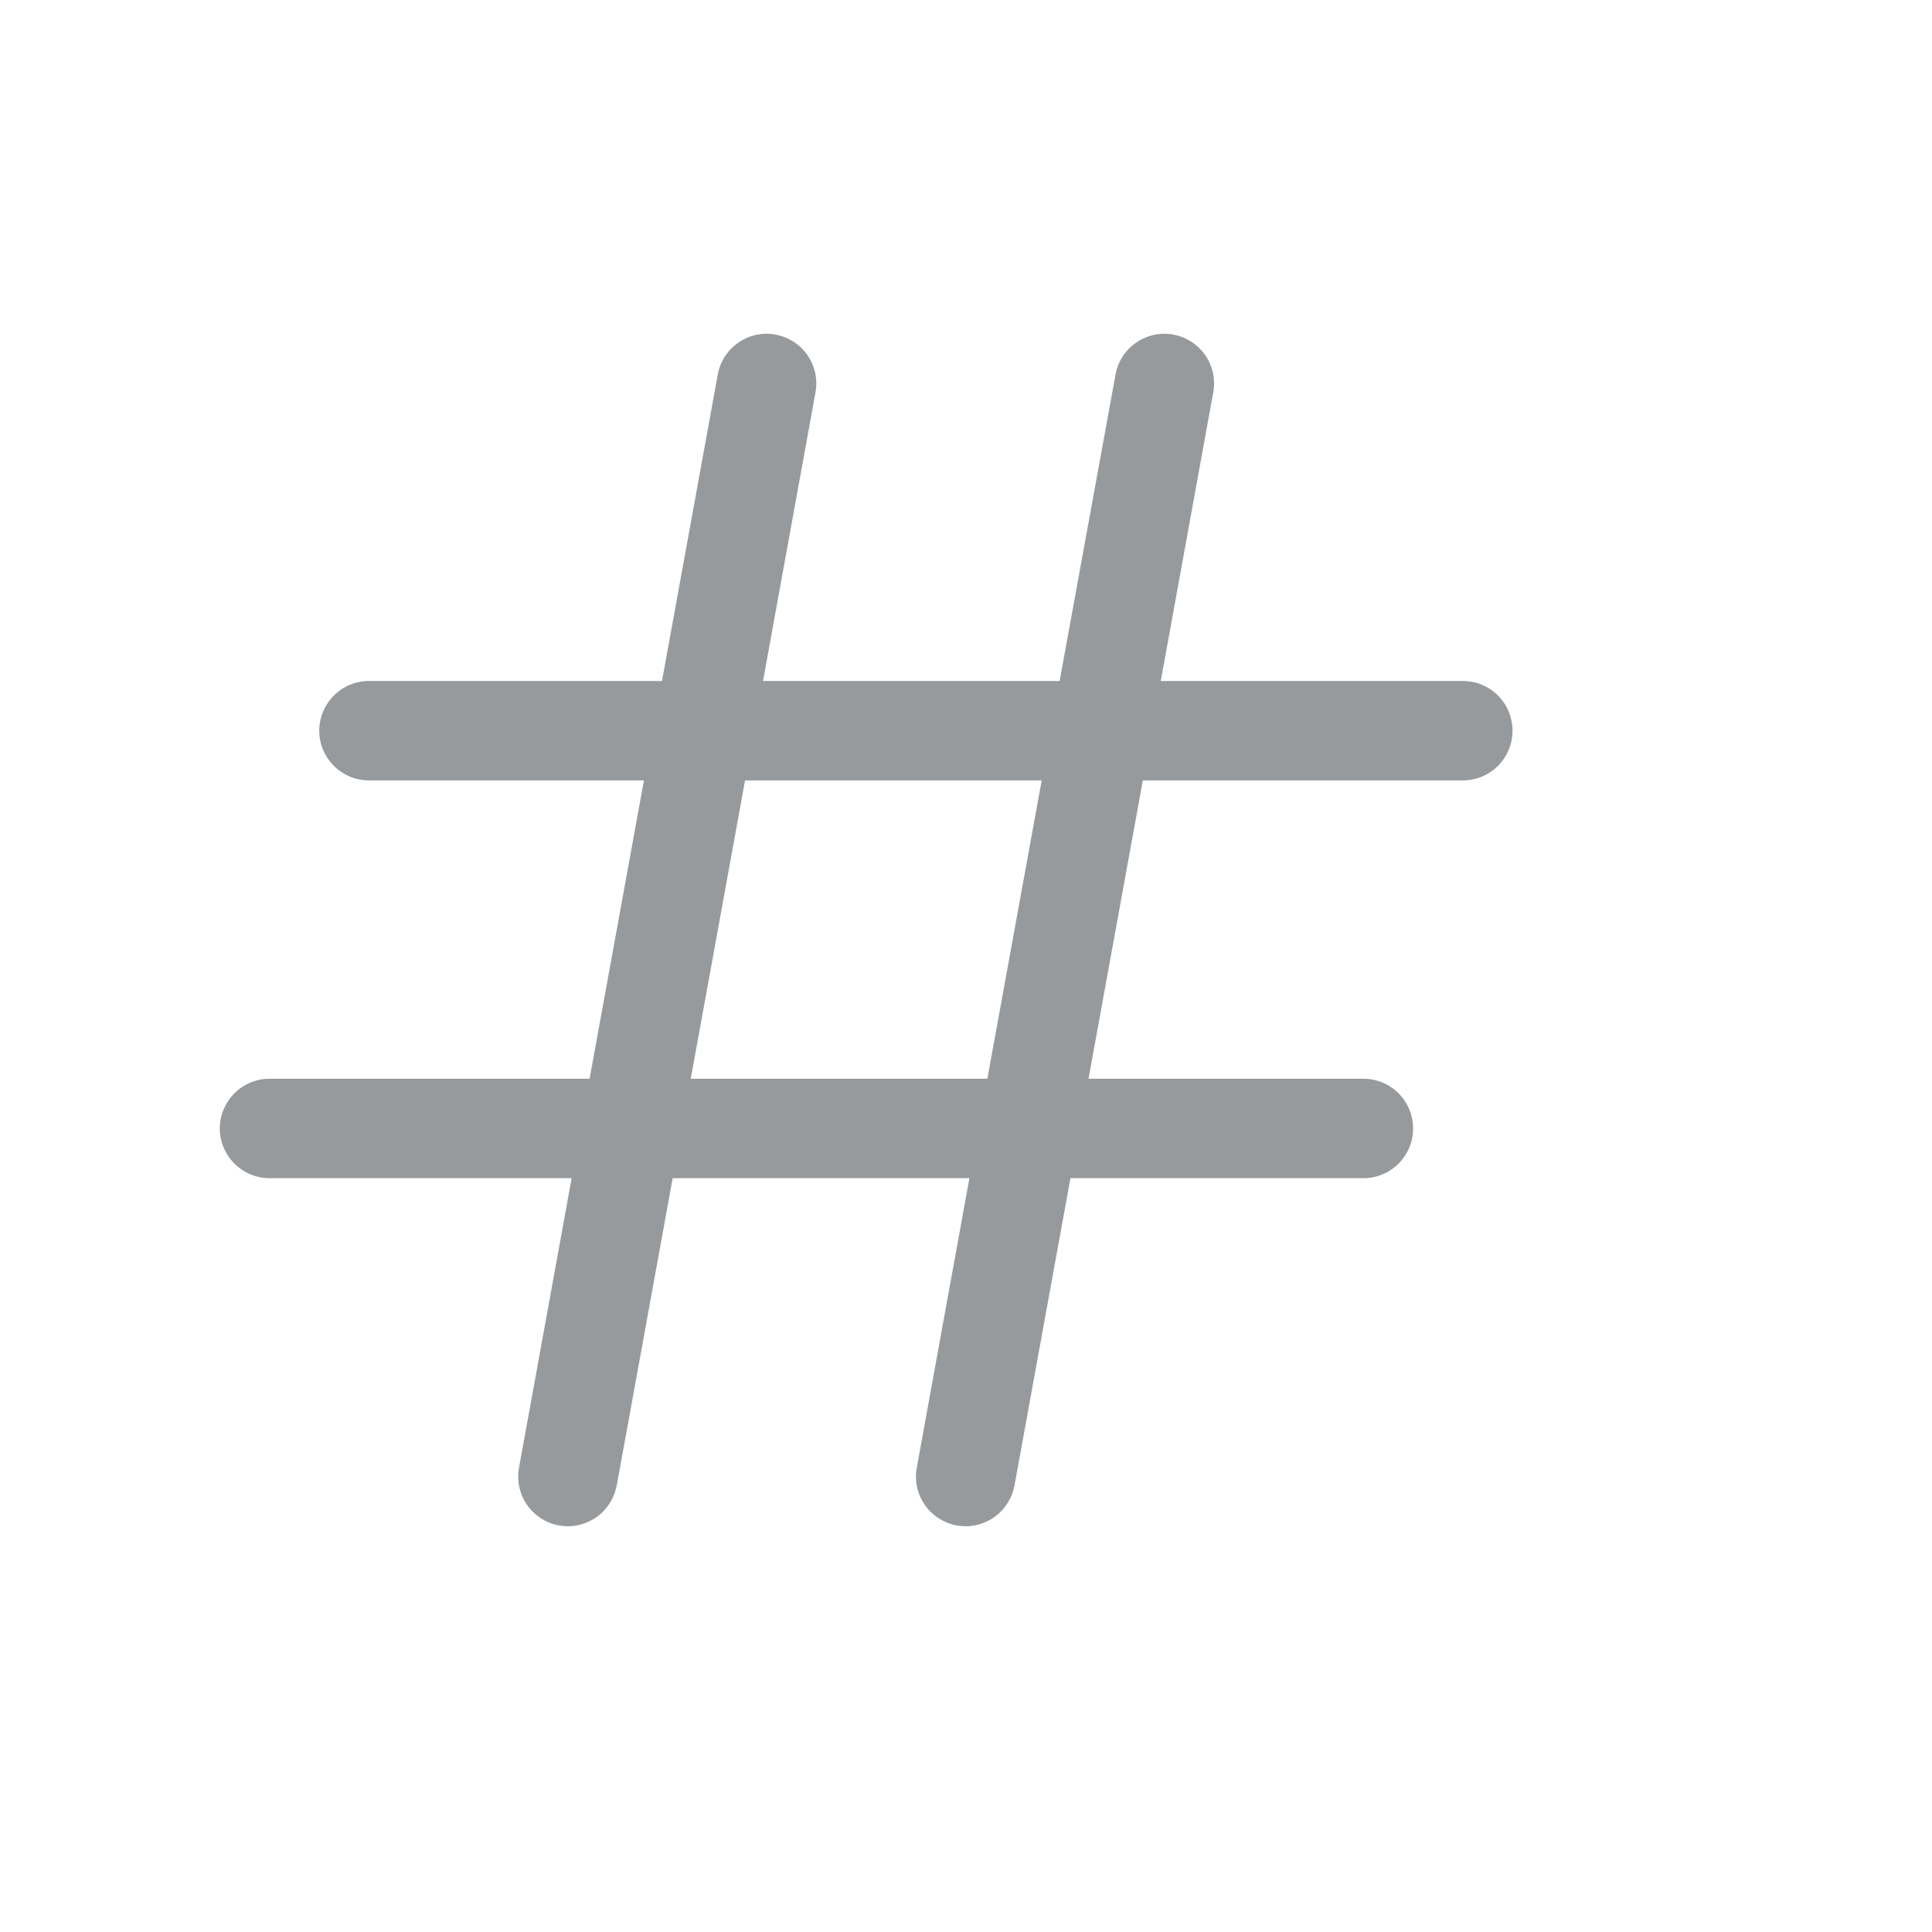 <svg width="17" height="17" viewBox="0 0 17 17" fill="none" xmlns="http://www.w3.org/2000/svg">
<path d="M12.872 5.992H10.214L10.677 3.445C10.696 3.332 10.669 3.216 10.603 3.122C10.537 3.029 10.437 2.965 10.324 2.944C10.211 2.923 10.095 2.948 10 3.013C9.905 3.077 9.839 3.176 9.817 3.289L9.324 5.992H6.714L7.177 3.445C7.196 3.332 7.169 3.216 7.103 3.122C7.037 3.029 6.937 2.965 6.824 2.944C6.711 2.923 6.594 2.948 6.5 3.013C6.405 3.077 6.339 3.176 6.317 3.289L5.825 5.992H3.247C3.131 5.992 3.02 6.038 2.938 6.12C2.856 6.202 2.809 6.314 2.809 6.43C2.809 6.546 2.856 6.657 2.938 6.739C3.02 6.821 3.131 6.867 3.247 6.867H5.666L5.188 9.492H2.372C2.256 9.492 2.145 9.538 2.063 9.62C1.981 9.702 1.934 9.814 1.934 9.93C1.934 10.046 1.981 10.157 2.063 10.239C2.145 10.321 2.256 10.367 2.372 10.367H5.03L4.567 12.914C4.546 13.028 4.571 13.146 4.637 13.241C4.703 13.337 4.805 13.402 4.919 13.423C4.945 13.427 4.971 13.43 4.997 13.43C5.099 13.43 5.198 13.393 5.277 13.328C5.355 13.262 5.408 13.171 5.427 13.07L5.919 10.367H8.53L8.067 12.914C8.046 13.028 8.071 13.146 8.137 13.241C8.203 13.337 8.305 13.402 8.419 13.423C8.445 13.427 8.471 13.43 8.497 13.43C8.599 13.43 8.698 13.393 8.777 13.328C8.855 13.262 8.908 13.171 8.927 13.07L9.419 10.367H11.997C12.113 10.367 12.224 10.321 12.306 10.239C12.388 10.157 12.434 10.046 12.434 9.93C12.434 9.814 12.388 9.702 12.306 9.62C12.224 9.538 12.113 9.492 11.997 9.492H9.578L10.056 6.867H12.872C12.988 6.867 13.099 6.821 13.181 6.739C13.263 6.657 13.309 6.546 13.309 6.43C13.309 6.314 13.263 6.202 13.181 6.12C13.099 6.038 12.988 5.992 12.872 5.992ZM8.688 9.492H6.078L6.556 6.867H9.166L8.688 9.492Z" fill="#979A9C"/>
</svg>
